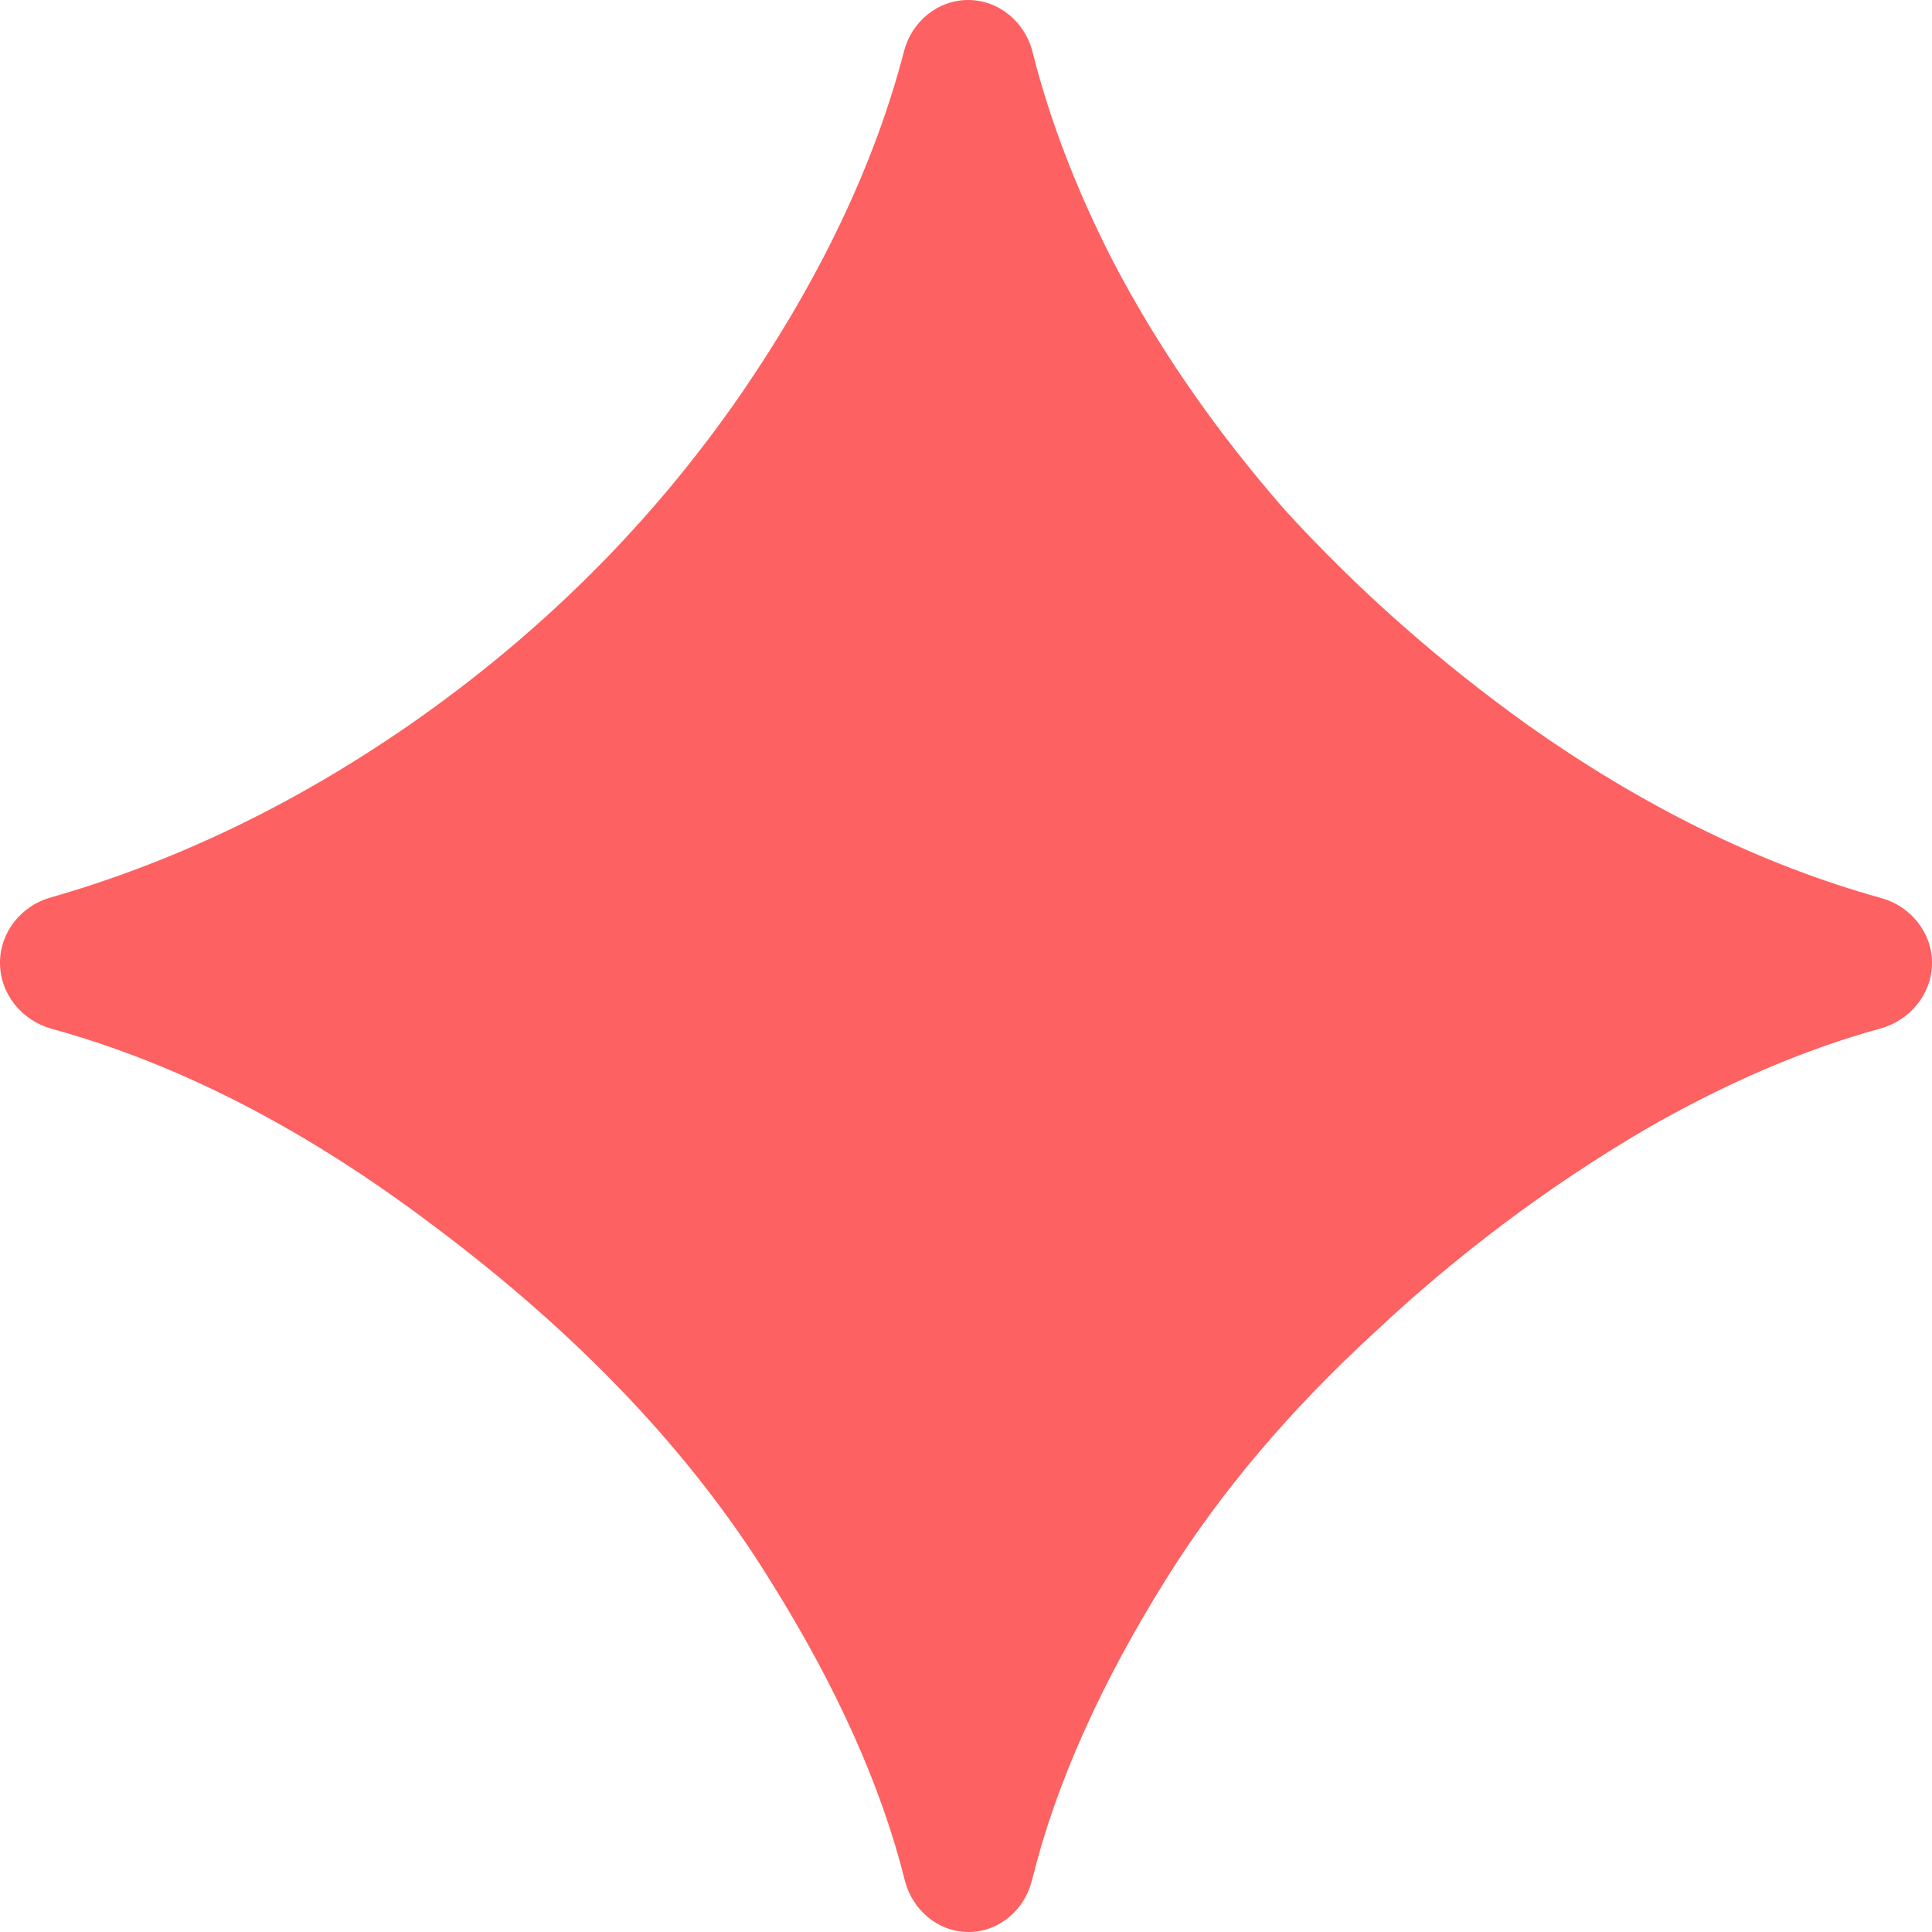 <svg width="18" height="18" viewBox="0 0 18 18" fill="none" xmlns="http://www.w3.org/2000/svg">
<path d="M9.023 18C8.739 18 8.499 17.794 8.43 17.519C8.211 16.641 7.792 15.708 7.172 14.719C6.437 13.531 5.391 12.43 4.031 11.414C2.849 10.521 1.667 9.911 0.484 9.586C0.204 9.509 0 9.261 0 8.97C0 8.686 0.196 8.44 0.47 8.362C1.629 8.031 2.746 7.494 3.82 6.75C5.055 5.891 6.086 4.859 6.914 3.656C7.647 2.584 8.15 1.525 8.423 0.476C8.494 0.202 8.736 0 9.02 0C9.307 0 9.55 0.206 9.62 0.484C9.778 1.113 10.024 1.756 10.359 2.414C10.781 3.227 11.32 4.008 11.977 4.758C12.648 5.492 13.399 6.156 14.227 6.75C15.309 7.517 16.409 8.056 17.527 8.367C17.801 8.443 18 8.687 18 8.972C18 9.261 17.795 9.507 17.517 9.583C16.808 9.778 16.078 10.091 15.328 10.523C14.422 11.055 13.578 11.688 12.797 12.422C12.016 13.141 11.375 13.898 10.875 14.695C10.254 15.686 9.834 16.627 9.615 17.517C9.547 17.794 9.307 18 9.023 18Z" fill="#FD6161"/>
</svg>
